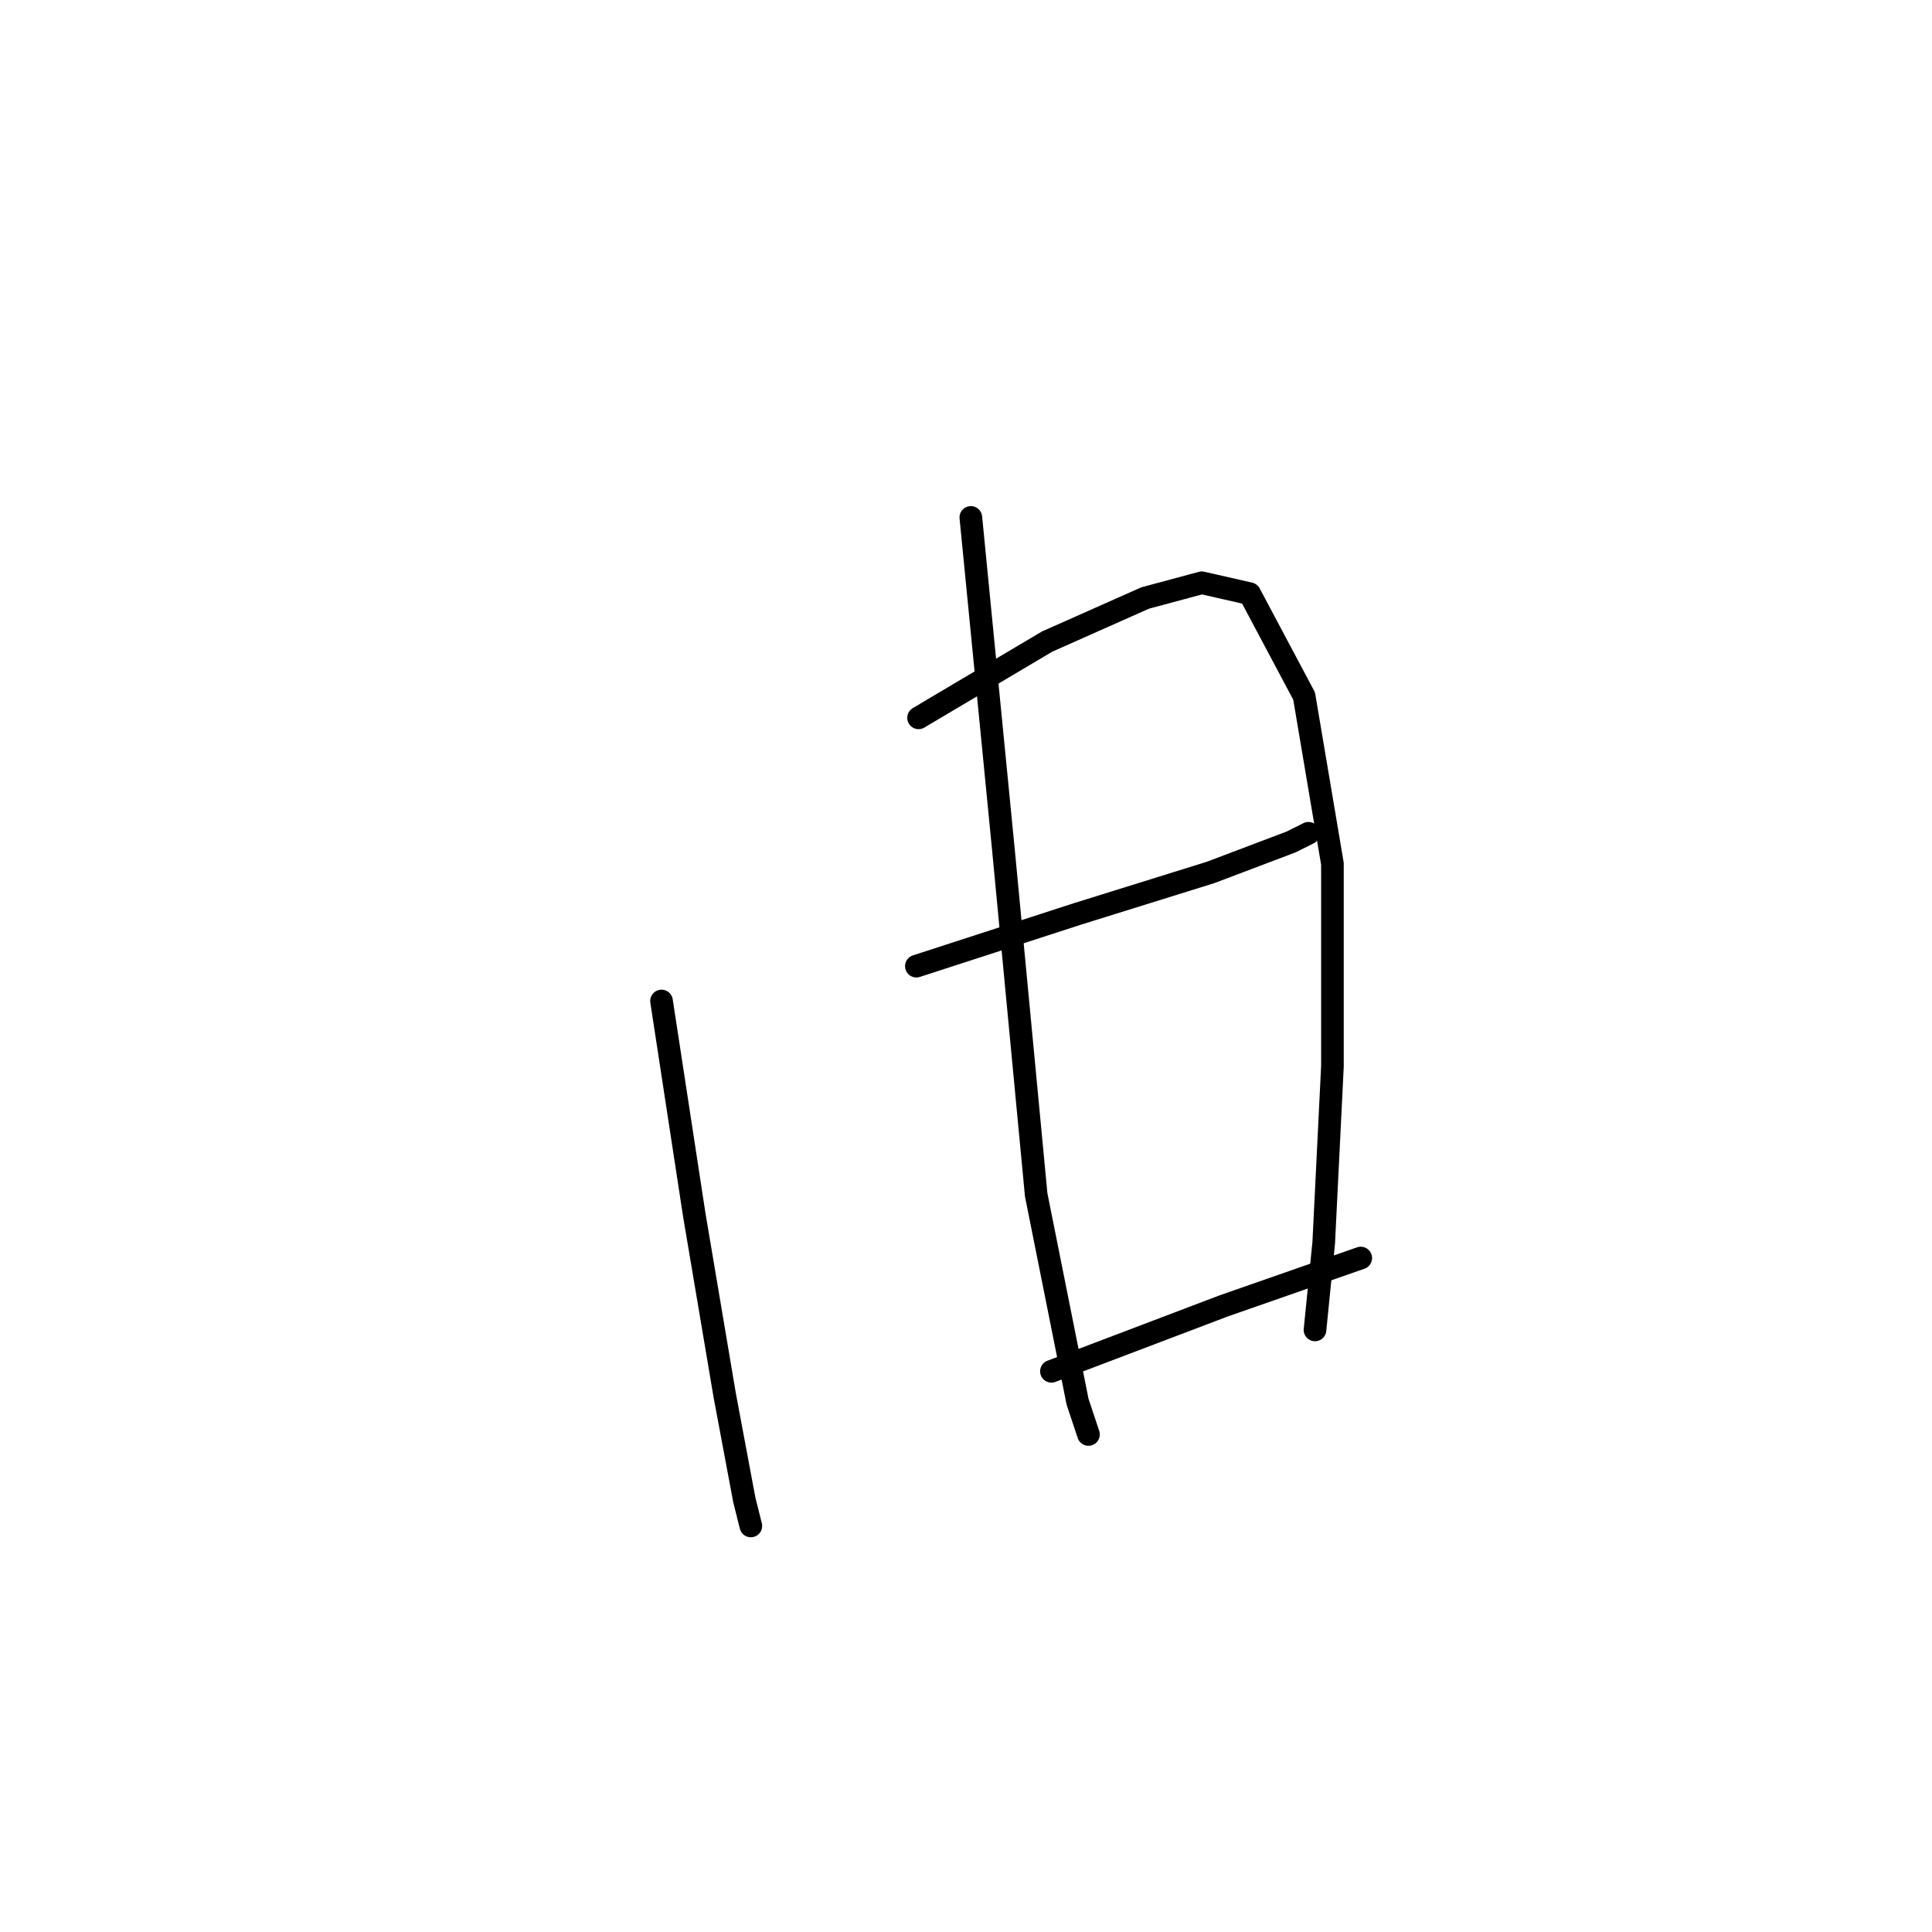 <?xml version="1.0" standalone="no"?>
    <svg width="256" height="256" xmlns="http://www.w3.org/2000/svg" version="1.1">
    <polyline stroke="black" stroke-width="3" stroke-linecap="round" fill="transparent" stroke-linejoin="round" points="87.656 132.638 91.986 160.924 96.027 184.88 98.624 198.734 99.49 202.198 99.49 202.198 " />
        <polyline stroke="black" stroke-width="3" stroke-linecap="round" fill="transparent" stroke-linejoin="round" points="121.715 95.116 138.744 85.014 151.732 79.242 159.236 77.221 165.586 78.664 172.802 92.23 176.554 114.455 176.554 141.297 175.4 164.676 174.245 176.221 174.245 176.221 " />
        <polyline stroke="black" stroke-width="3" stroke-linecap="round" fill="transparent" stroke-linejoin="round" points="128.642 68.562 132.971 112.723 137.301 158.326 142.785 185.746 144.228 190.075 144.228 190.075 " />
        <polyline stroke="black" stroke-width="3" stroke-linecap="round" fill="transparent" stroke-linejoin="round" points="121.426 128.02 142.785 121.093 160.391 115.609 171.07 111.568 173.379 110.414 173.379 110.414 " />
        <polyline stroke="black" stroke-width="3" stroke-linecap="round" fill="transparent" stroke-linejoin="round" points="139.321 181.705 162.123 173.046 180.306 166.696 180.306 166.696 " />
        </svg>